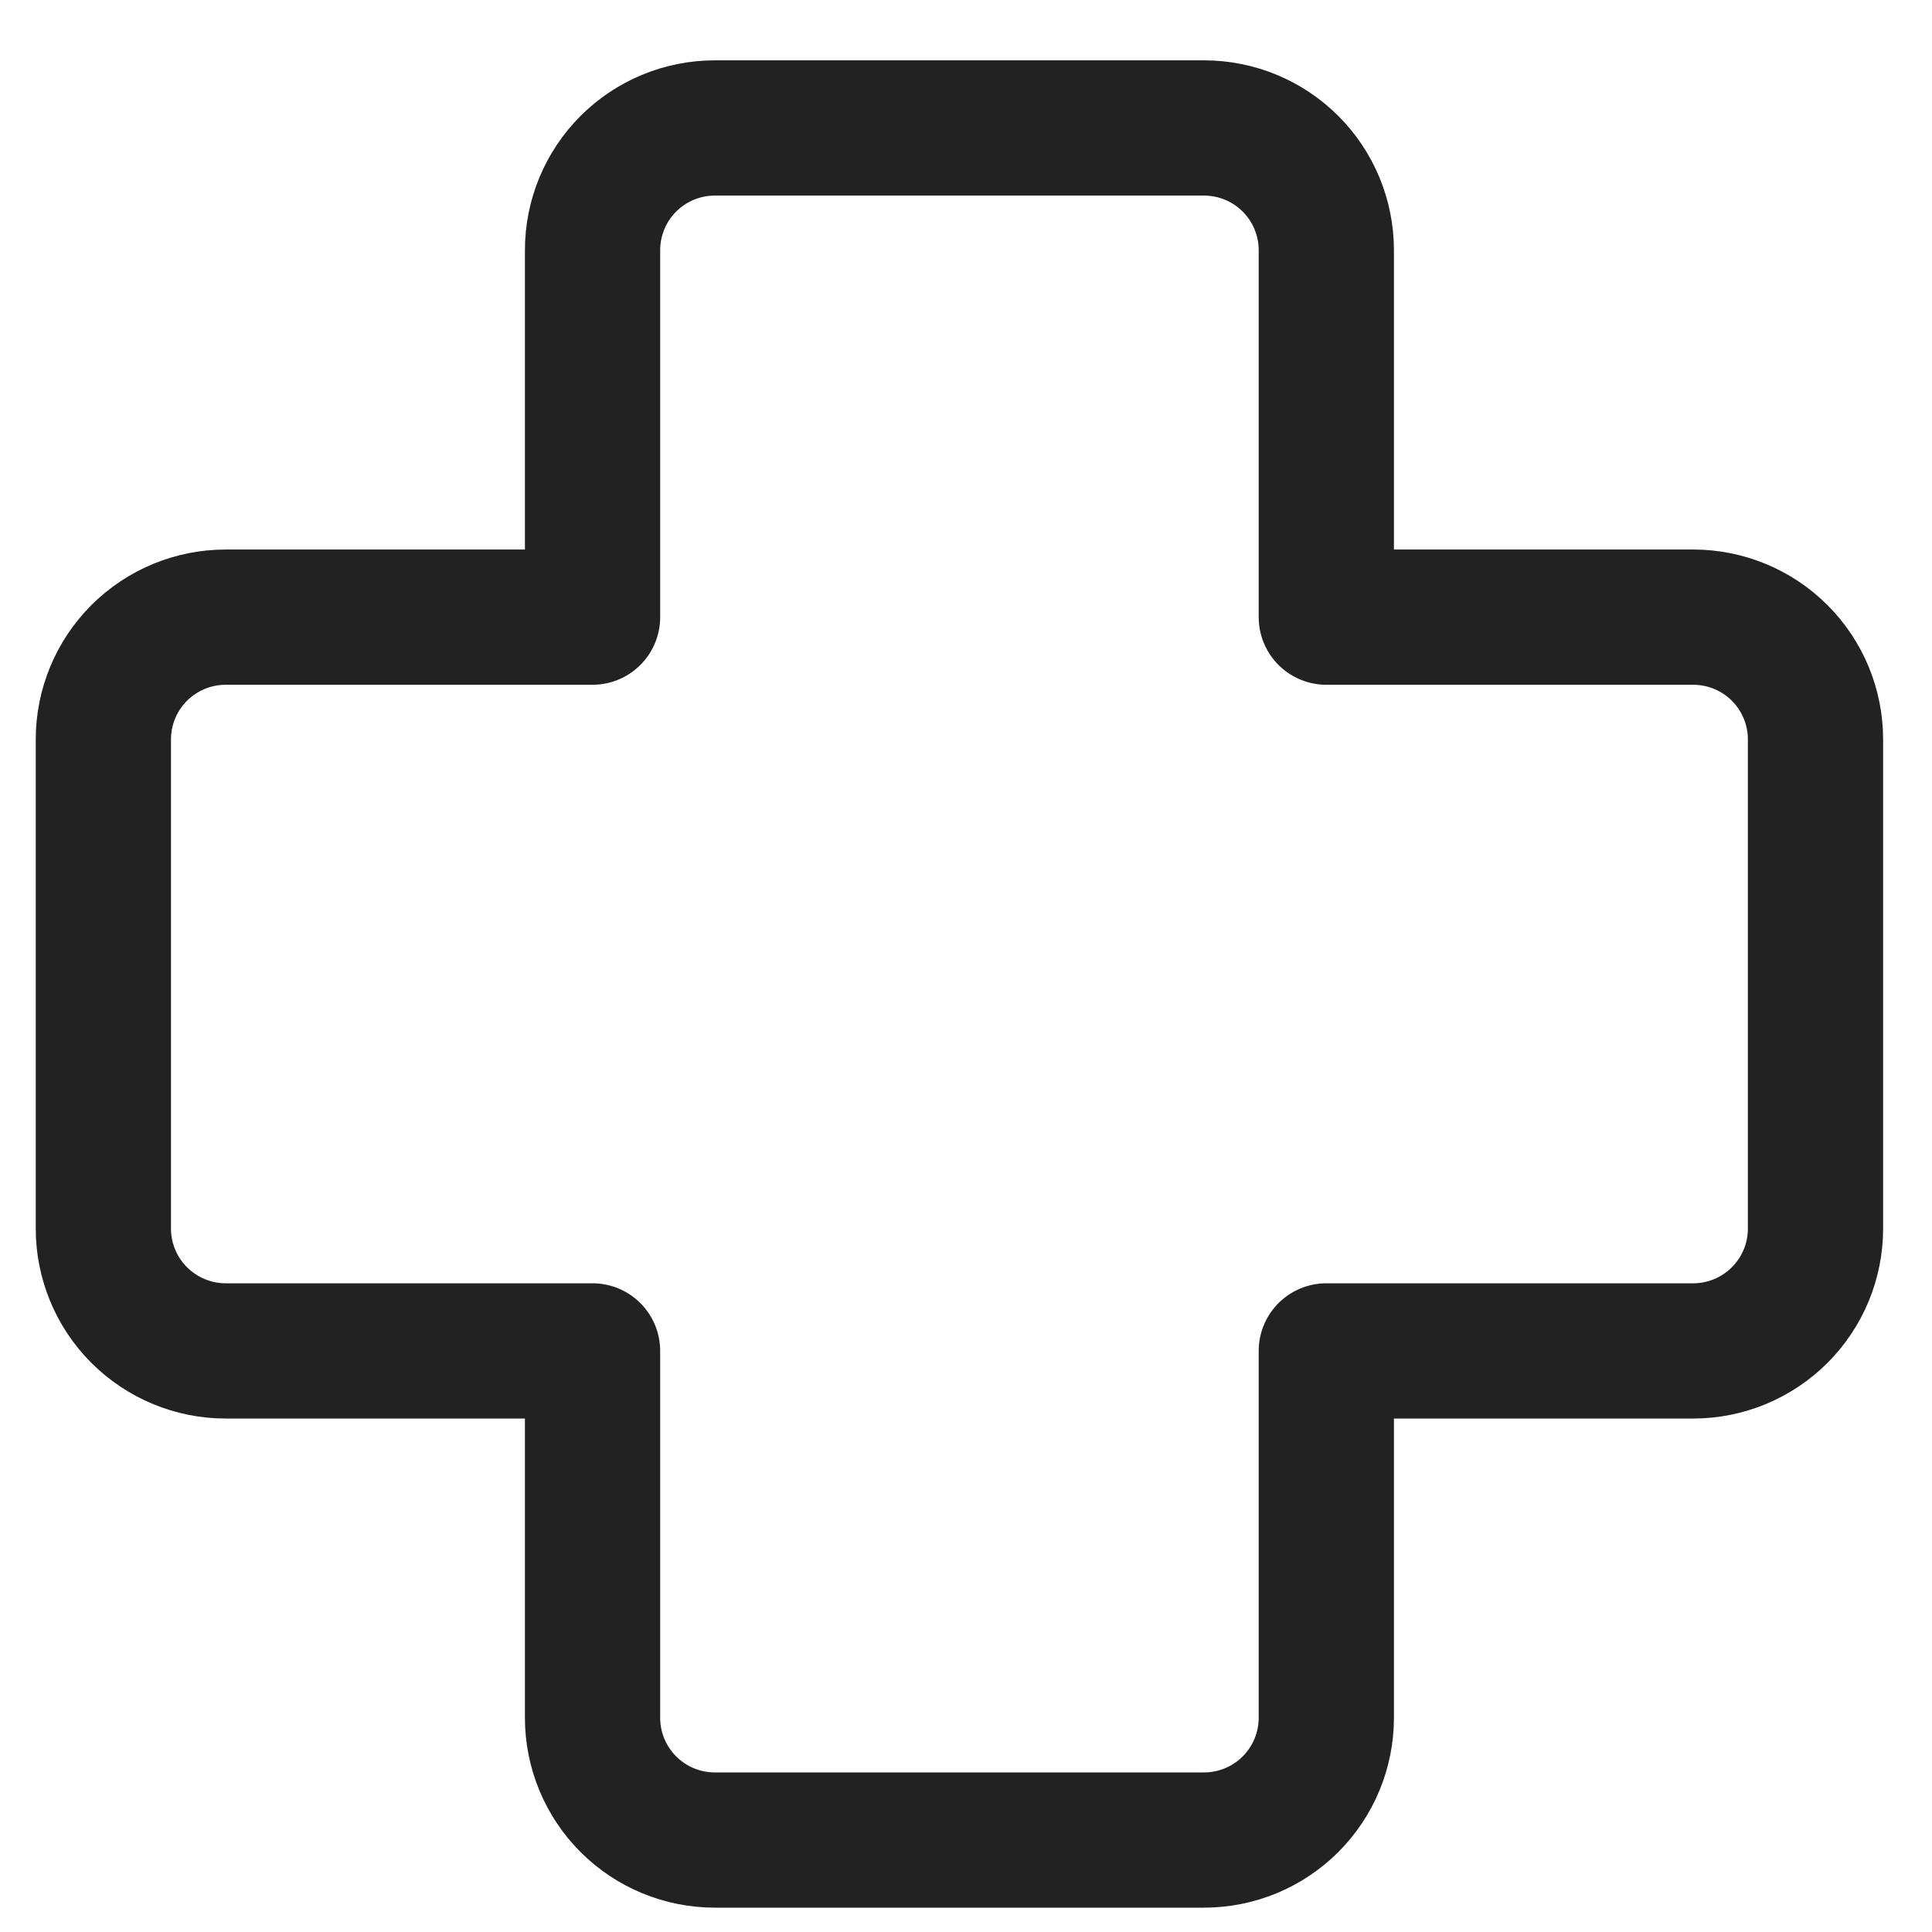 <svg width="30" height="30" viewBox="0 0 30 30" fill="none" xmlns="http://www.w3.org/2000/svg">
<path d="M28.191 11.482C28.191 10.978 27.991 10.495 27.635 10.139C27.279 9.783 26.796 9.583 26.292 9.583H20.595V3.886C20.595 3.382 20.395 2.899 20.039 2.543C19.683 2.187 19.2 1.987 18.696 1.987H11.1C10.596 1.987 10.113 2.187 9.757 2.543C9.401 2.899 9.201 3.382 9.201 3.886V9.583H3.504C3.001 9.583 2.518 9.783 2.161 10.139C1.805 10.495 1.605 10.978 1.605 11.482V19.078C1.605 19.581 1.805 20.064 2.161 20.42C2.518 20.776 3.001 20.977 3.504 20.977H9.201V26.673C9.201 27.177 9.401 27.66 9.757 28.016C10.113 28.372 10.596 28.572 11.1 28.572H18.696C19.2 28.572 19.683 28.372 20.039 28.016C20.395 27.66 20.595 27.177 20.595 26.673V20.977H26.292C26.796 20.977 27.279 20.776 27.635 20.42C27.991 20.064 28.191 19.581 28.191 19.078V11.482Z" stroke="#222223" stroke-width="2.1" stroke-linecap="round" stroke-linejoin="round"/>
</svg>
